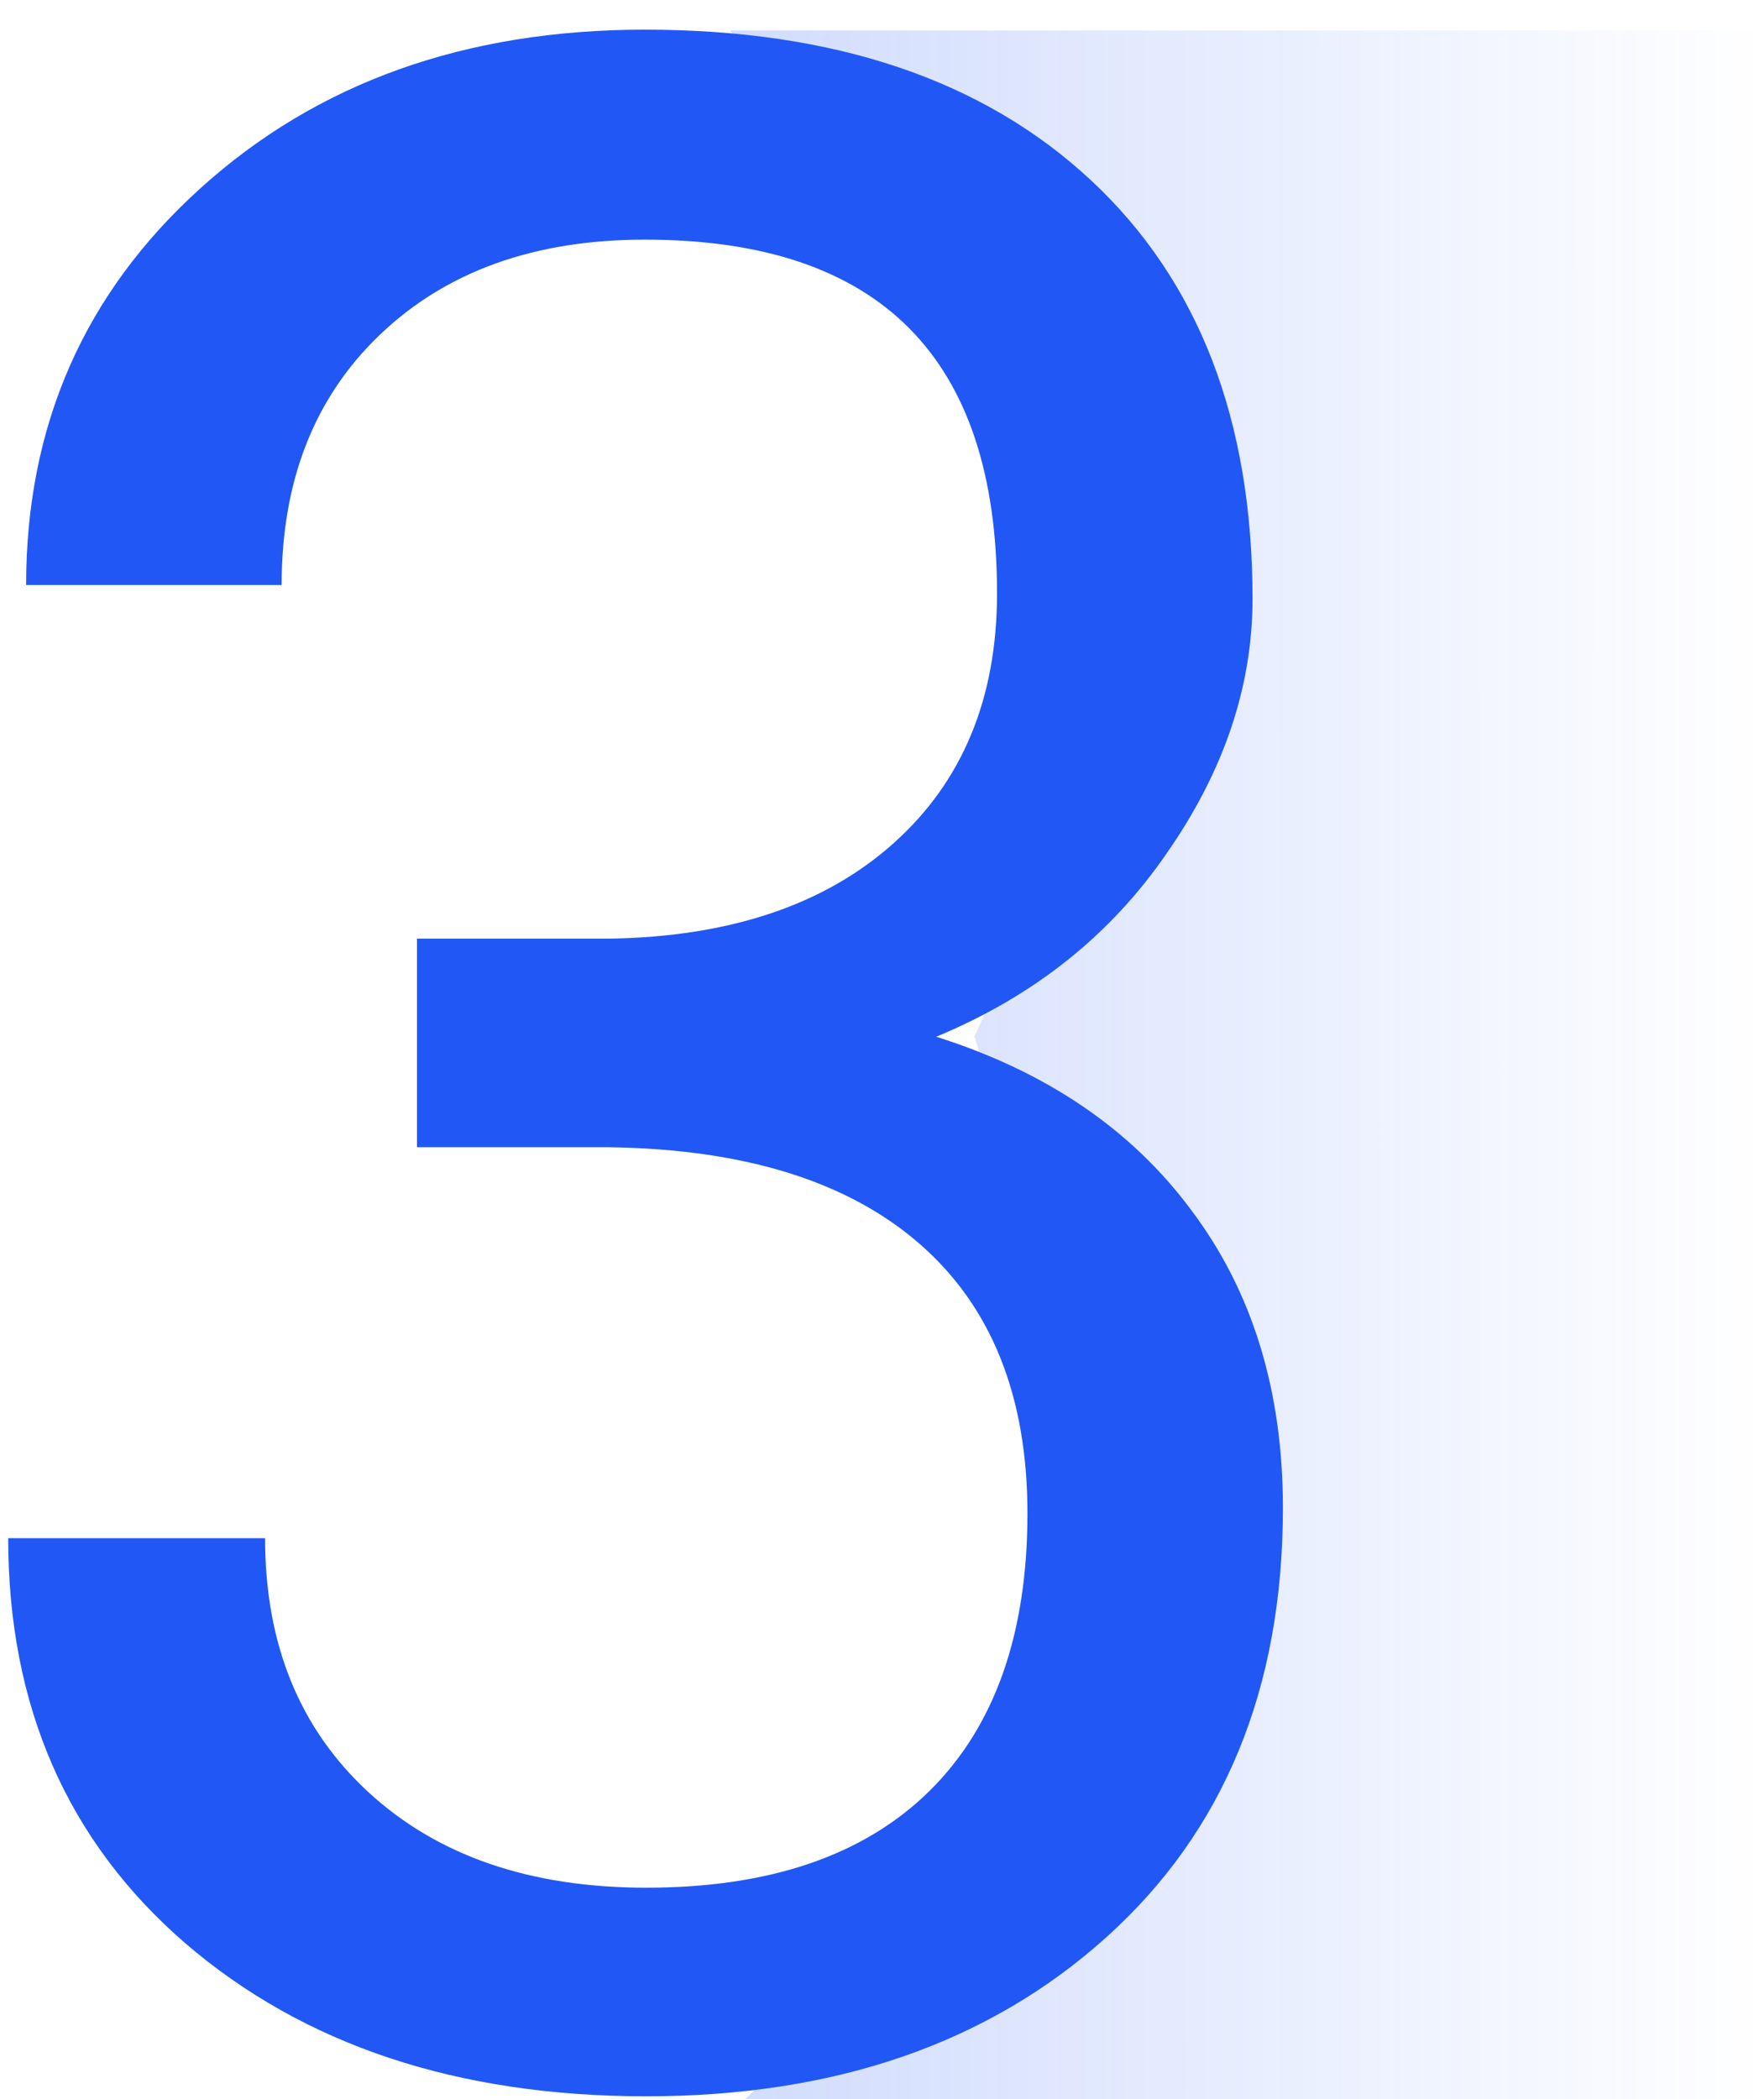 <svg width="58" height="69" fill="none" xmlns="http://www.w3.org/2000/svg"><path opacity=".2" d="M58 1H24l14.57 18.63-6.531 14.439 6.531 21.424L24.502 69H58V1z" fill="url(#paint0_linear_136_842)"/><path d="M13.71 30.855h6.312c3.966-.061 7.084-1.105 9.355-3.134 2.27-2.028 3.405-4.768 3.405-8.219 0-7.75-3.86-11.625-11.58-11.625-3.632 0-6.538 1.044-8.718 3.133-2.15 2.059-3.224 4.799-3.224 8.22H.859c0-5.238 1.907-9.582 5.722-13.033C10.425 2.715 15.299.975 21.203.975c6.236 0 11.125 1.65 14.667 4.95 3.542 3.3 5.313 7.885 5.313 13.759 0 2.876-.938 5.66-2.815 8.355-1.847 2.694-4.375 4.708-7.584 6.04 3.633 1.15 6.433 3.057 8.401 5.721 1.998 2.664 2.997 5.919 2.997 9.764 0 5.933-1.937 10.64-5.812 14.122-3.875 3.482-8.916 5.222-15.122 5.222-6.206 0-11.262-1.68-15.167-5.04C2.206 60.508.27 56.072.27 50.562h8.446c0 3.482 1.135 6.267 3.406 8.356 2.27 2.089 5.313 3.133 9.127 3.133 4.057 0 7.16-1.06 9.31-3.178 2.148-2.12 3.223-5.162 3.223-9.128 0-3.845-1.18-6.796-3.542-8.855-2.361-2.059-5.767-3.118-10.217-3.179H13.71v-6.856z" fill="#2158F5"/><defs><linearGradient id="paint0_linear_136_842" x1="25.072" y1="30.122" x2="58" y2="30.112" gradientUnits="userSpaceOnUse"><stop stop-color="#2158F5"/><stop offset="1" stop-color="#2158F5" stop-opacity="0"/></linearGradient></defs></svg>